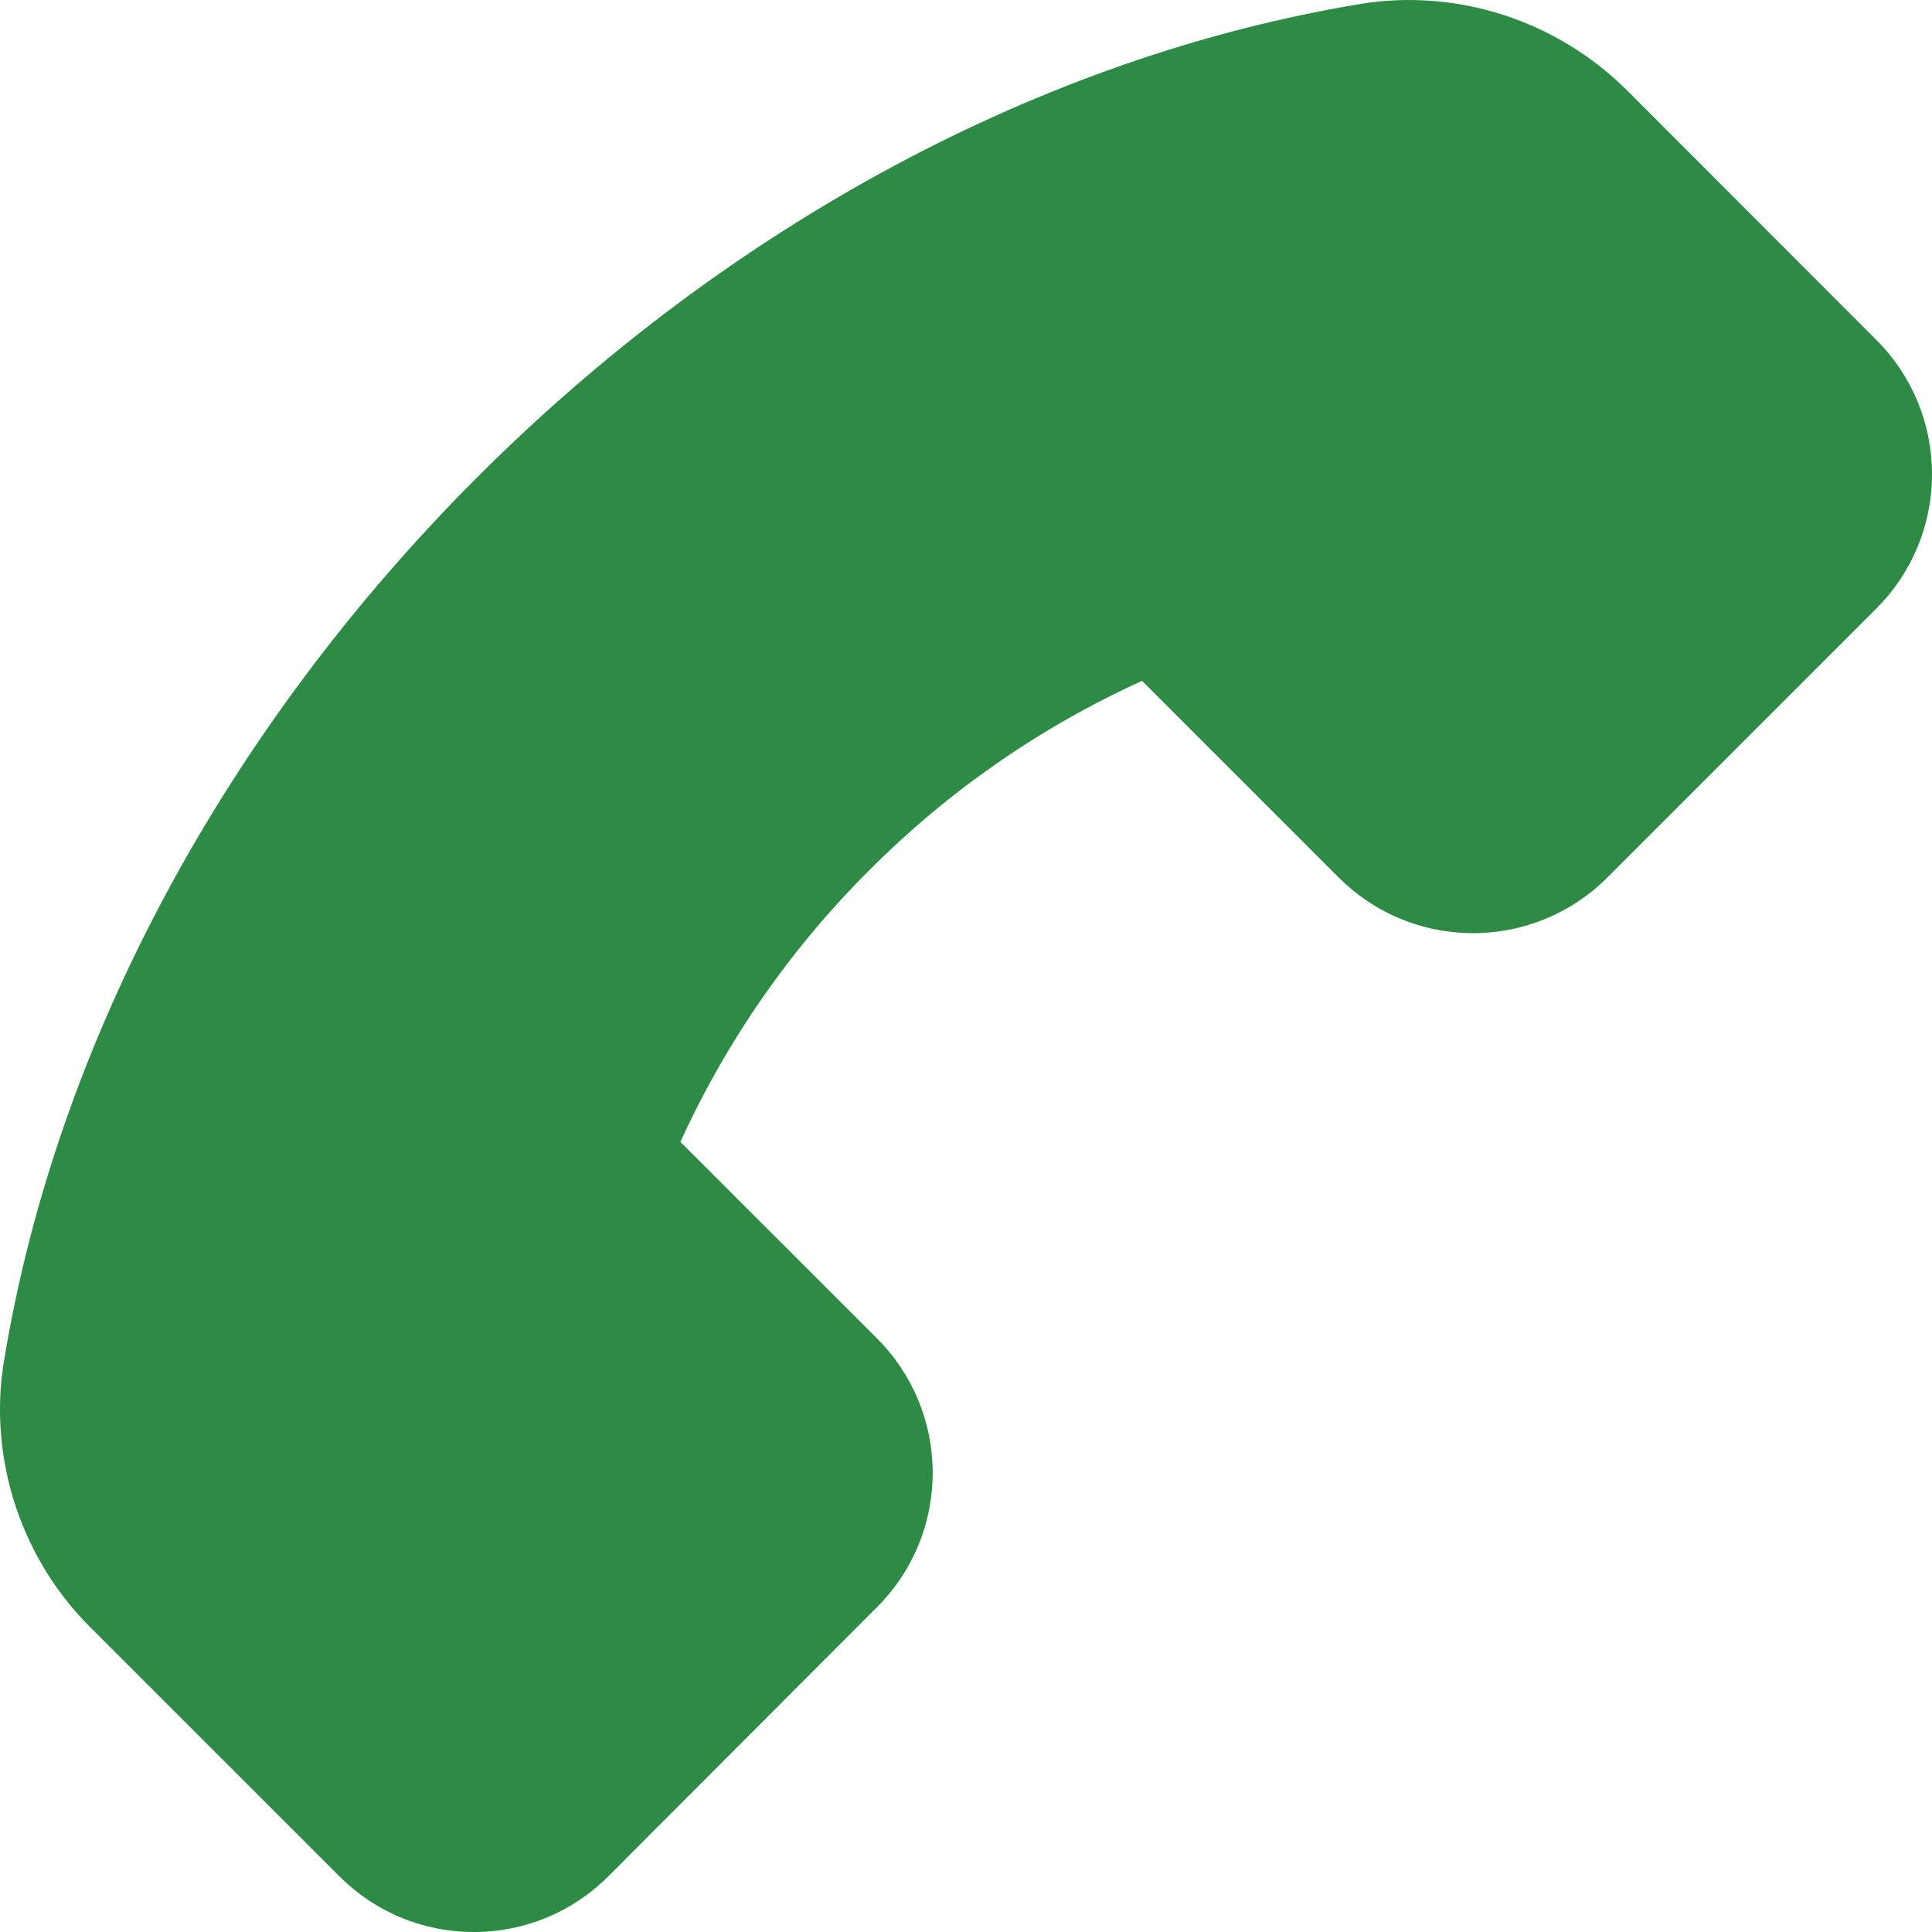 <svg width="24" height="24" viewBox="0 0 24 24" fill="none" xmlns="http://www.w3.org/2000/svg">
<path d="M20.208 1.119L23.307 4.221C23.527 4.439 23.701 4.7 23.82 4.986C23.939 5.272 24 5.579 24 5.89C24 6.522 23.752 7.116 23.307 7.561L19.969 10.899C19.75 11.119 19.49 11.293 19.204 11.412C18.917 11.531 18.61 11.592 18.3 11.592C17.668 11.592 17.074 11.345 16.628 10.899L14.187 8.458C12.928 9.03 11.783 9.824 10.806 10.803C9.824 11.78 9.027 12.925 8.452 14.185L10.893 16.625C11.113 16.844 11.287 17.104 11.406 17.391C11.525 17.677 11.586 17.984 11.586 18.294C11.586 18.927 11.339 19.521 10.893 19.966L7.558 23.307C7.339 23.527 7.078 23.702 6.792 23.821C6.505 23.939 6.197 24.001 5.886 24C5.254 24 4.66 23.753 4.215 23.307L1.118 20.211C0.405 19.5 0 18.519 0 17.511C0 17.298 0.017 17.094 0.052 16.893C0.699 12.967 2.787 9.073 5.927 5.93C9.064 2.791 12.955 0.705 16.893 0.05C18.096 -0.148 19.334 0.251 20.208 1.119Z" fill="#2D8B45"/>
</svg>
